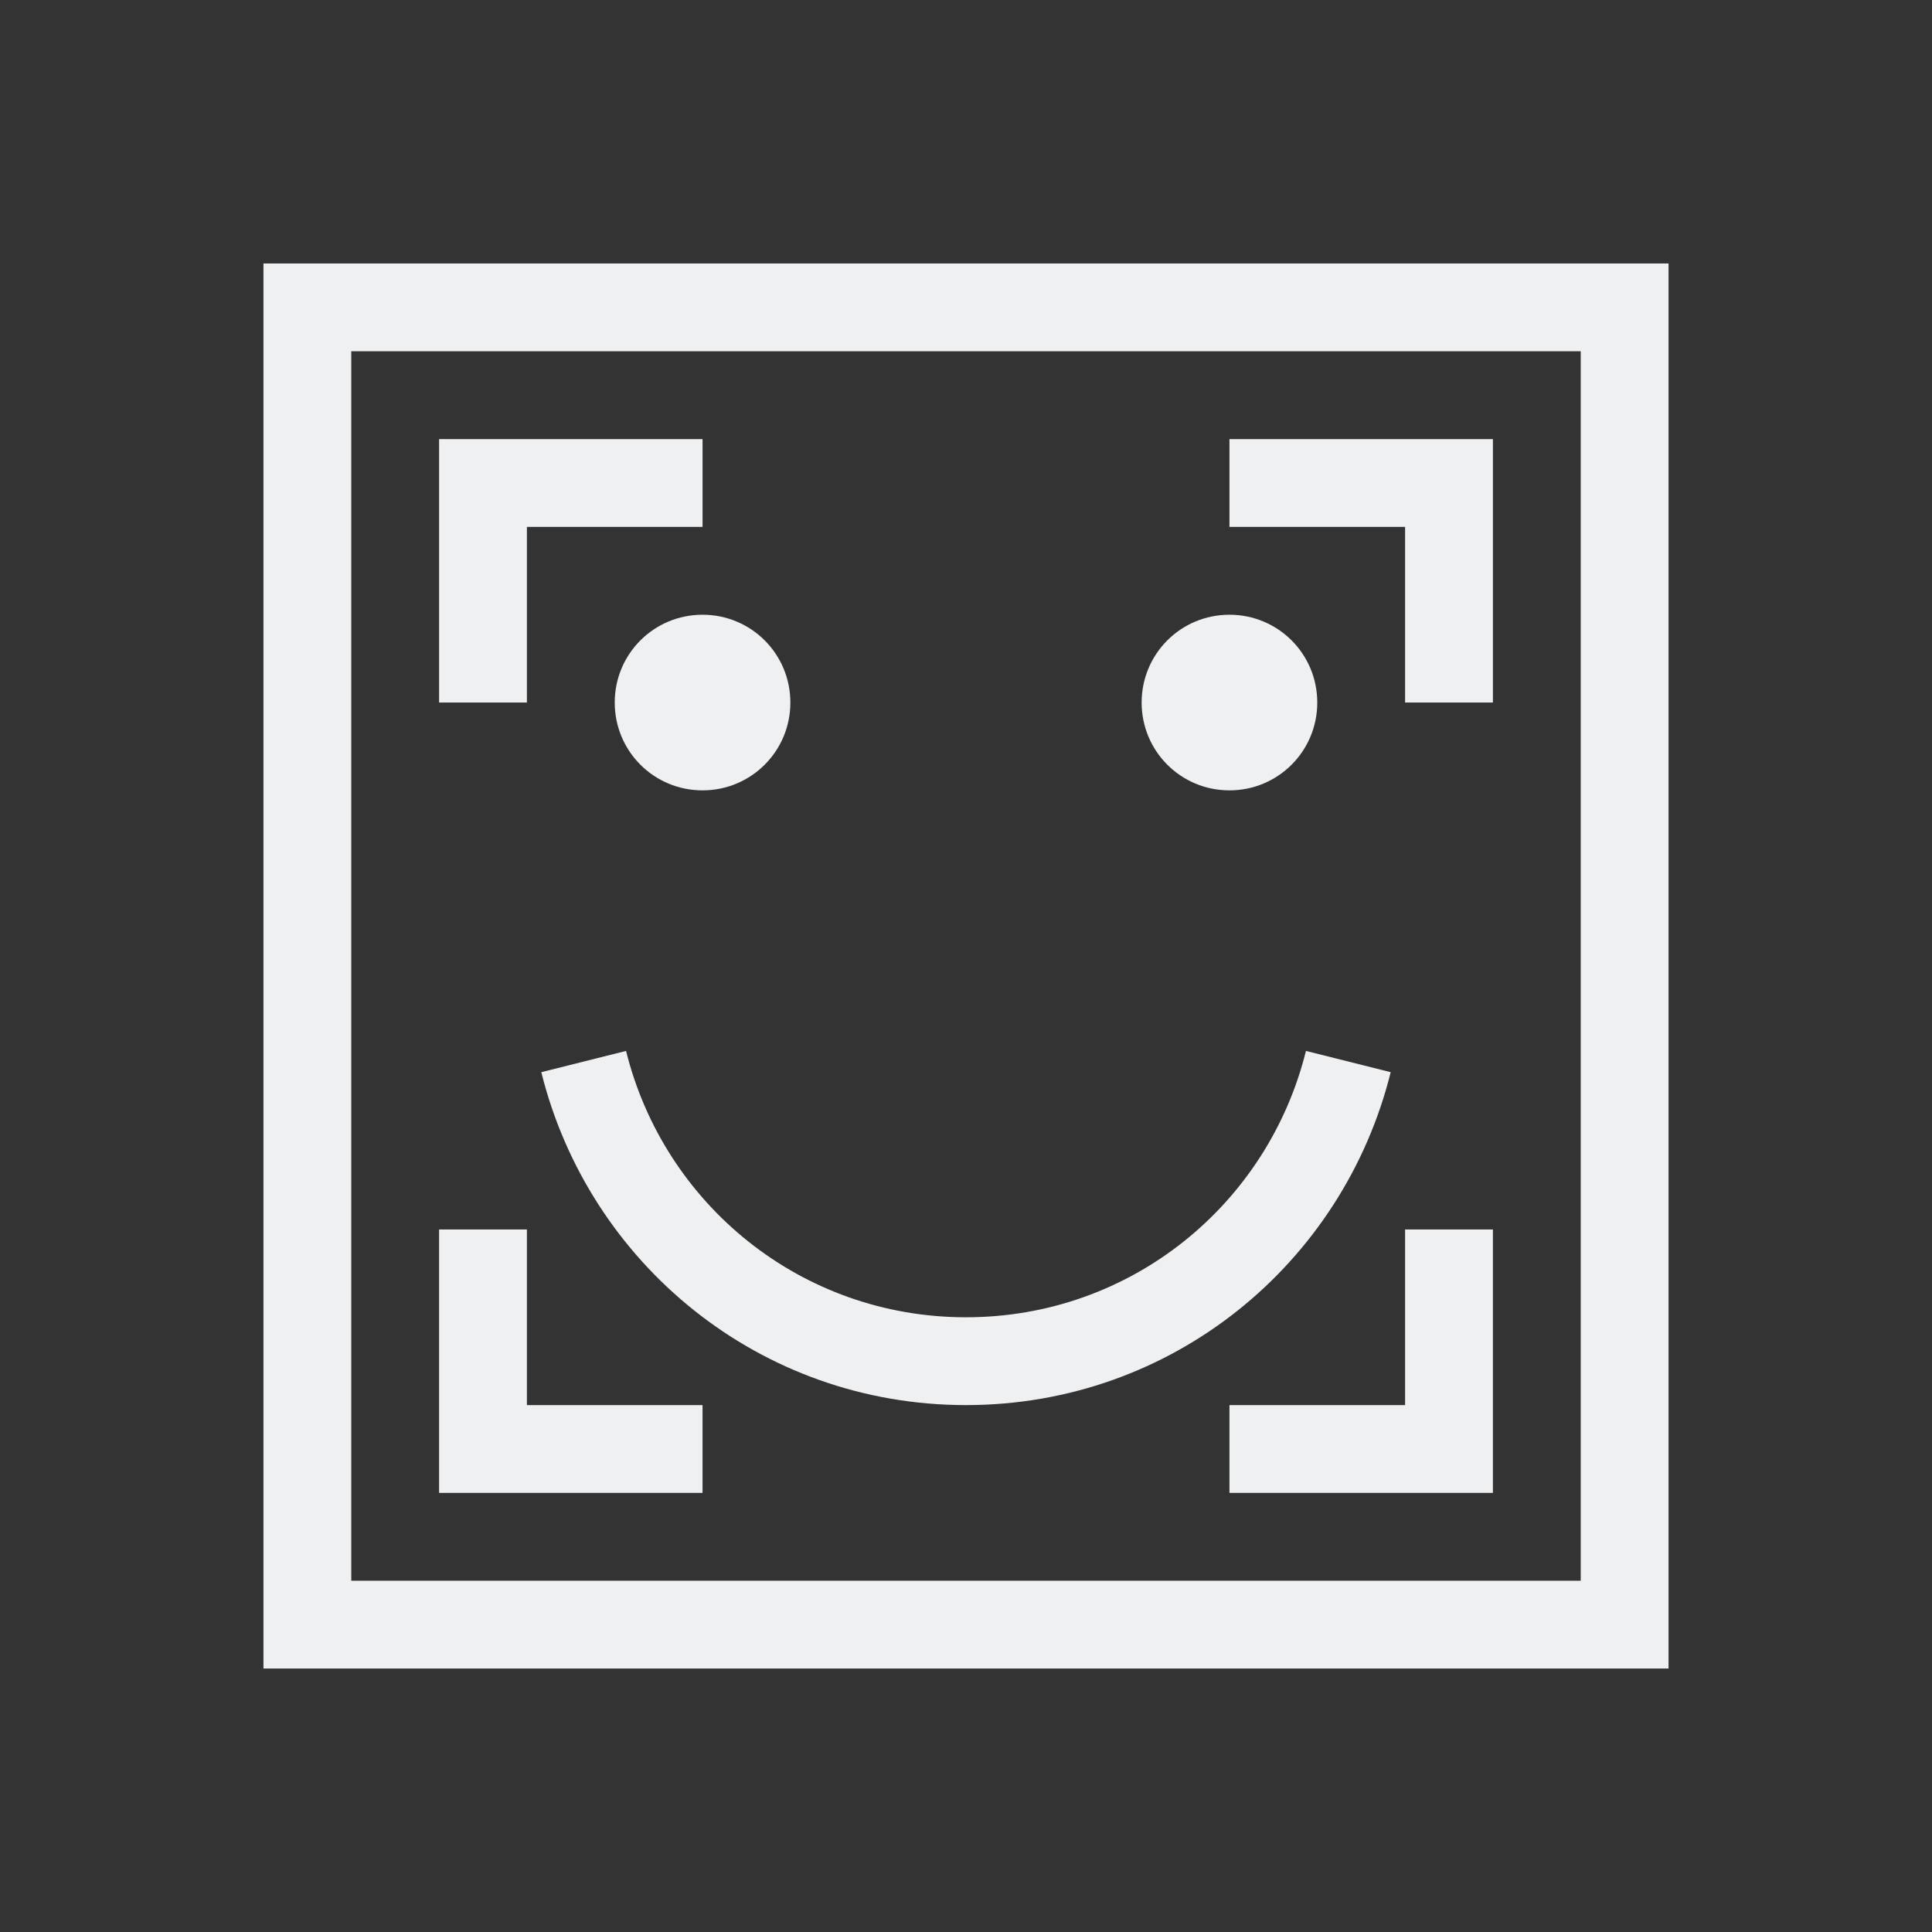 <svg xmlns="http://www.w3.org/2000/svg" viewBox="0 0 22 22">
  <rect x="0" y="0" width="22" height="22" fill="#333333" stroke="none"/>
  <defs id="defs3051">
    <style type="text/css" id="current-color-scheme">
      .ColorScheme-Text {
        color:#eff0f1;
      }
      </style>
  </defs>
 <path 
    style="fill:currentColor;fill-opacity:1;stroke:none" 
	d="m3 3v1 15h1 15v-1-15h-16m1 1h14v14h-14v-14m1 1v1 2h1v-2h2v-1h-3m9 0v1h2v2h1v-2-1h-3m-6 2c-.554 0-1 .446-1 1 0 .554.446 1 1 1 .554 0 1-.446 1-1 0-.554-.446-1-1-1m6 0c-.554 0-1 .446-1 1 0 .554.446 1 1 1 .554 0 1-.446 1-1 0-.554-.446-1-1-1m-6.871 4.967l-.965.242c.541 2.178 2.486 3.791 4.836 3.791 2.35 0 4.295-1.613 4.836-3.791l-.965-.242c-.432 1.744-1.99 3.033-3.871 3.033-1.881 0-3.439-1.29-3.871-3.033m-2.129 2.033v2 1h3v-1h-2v-2h-1m11 0v2h-2v1h3v-1-2h-1"
    class="ColorScheme-Text"
    />  
</svg>

